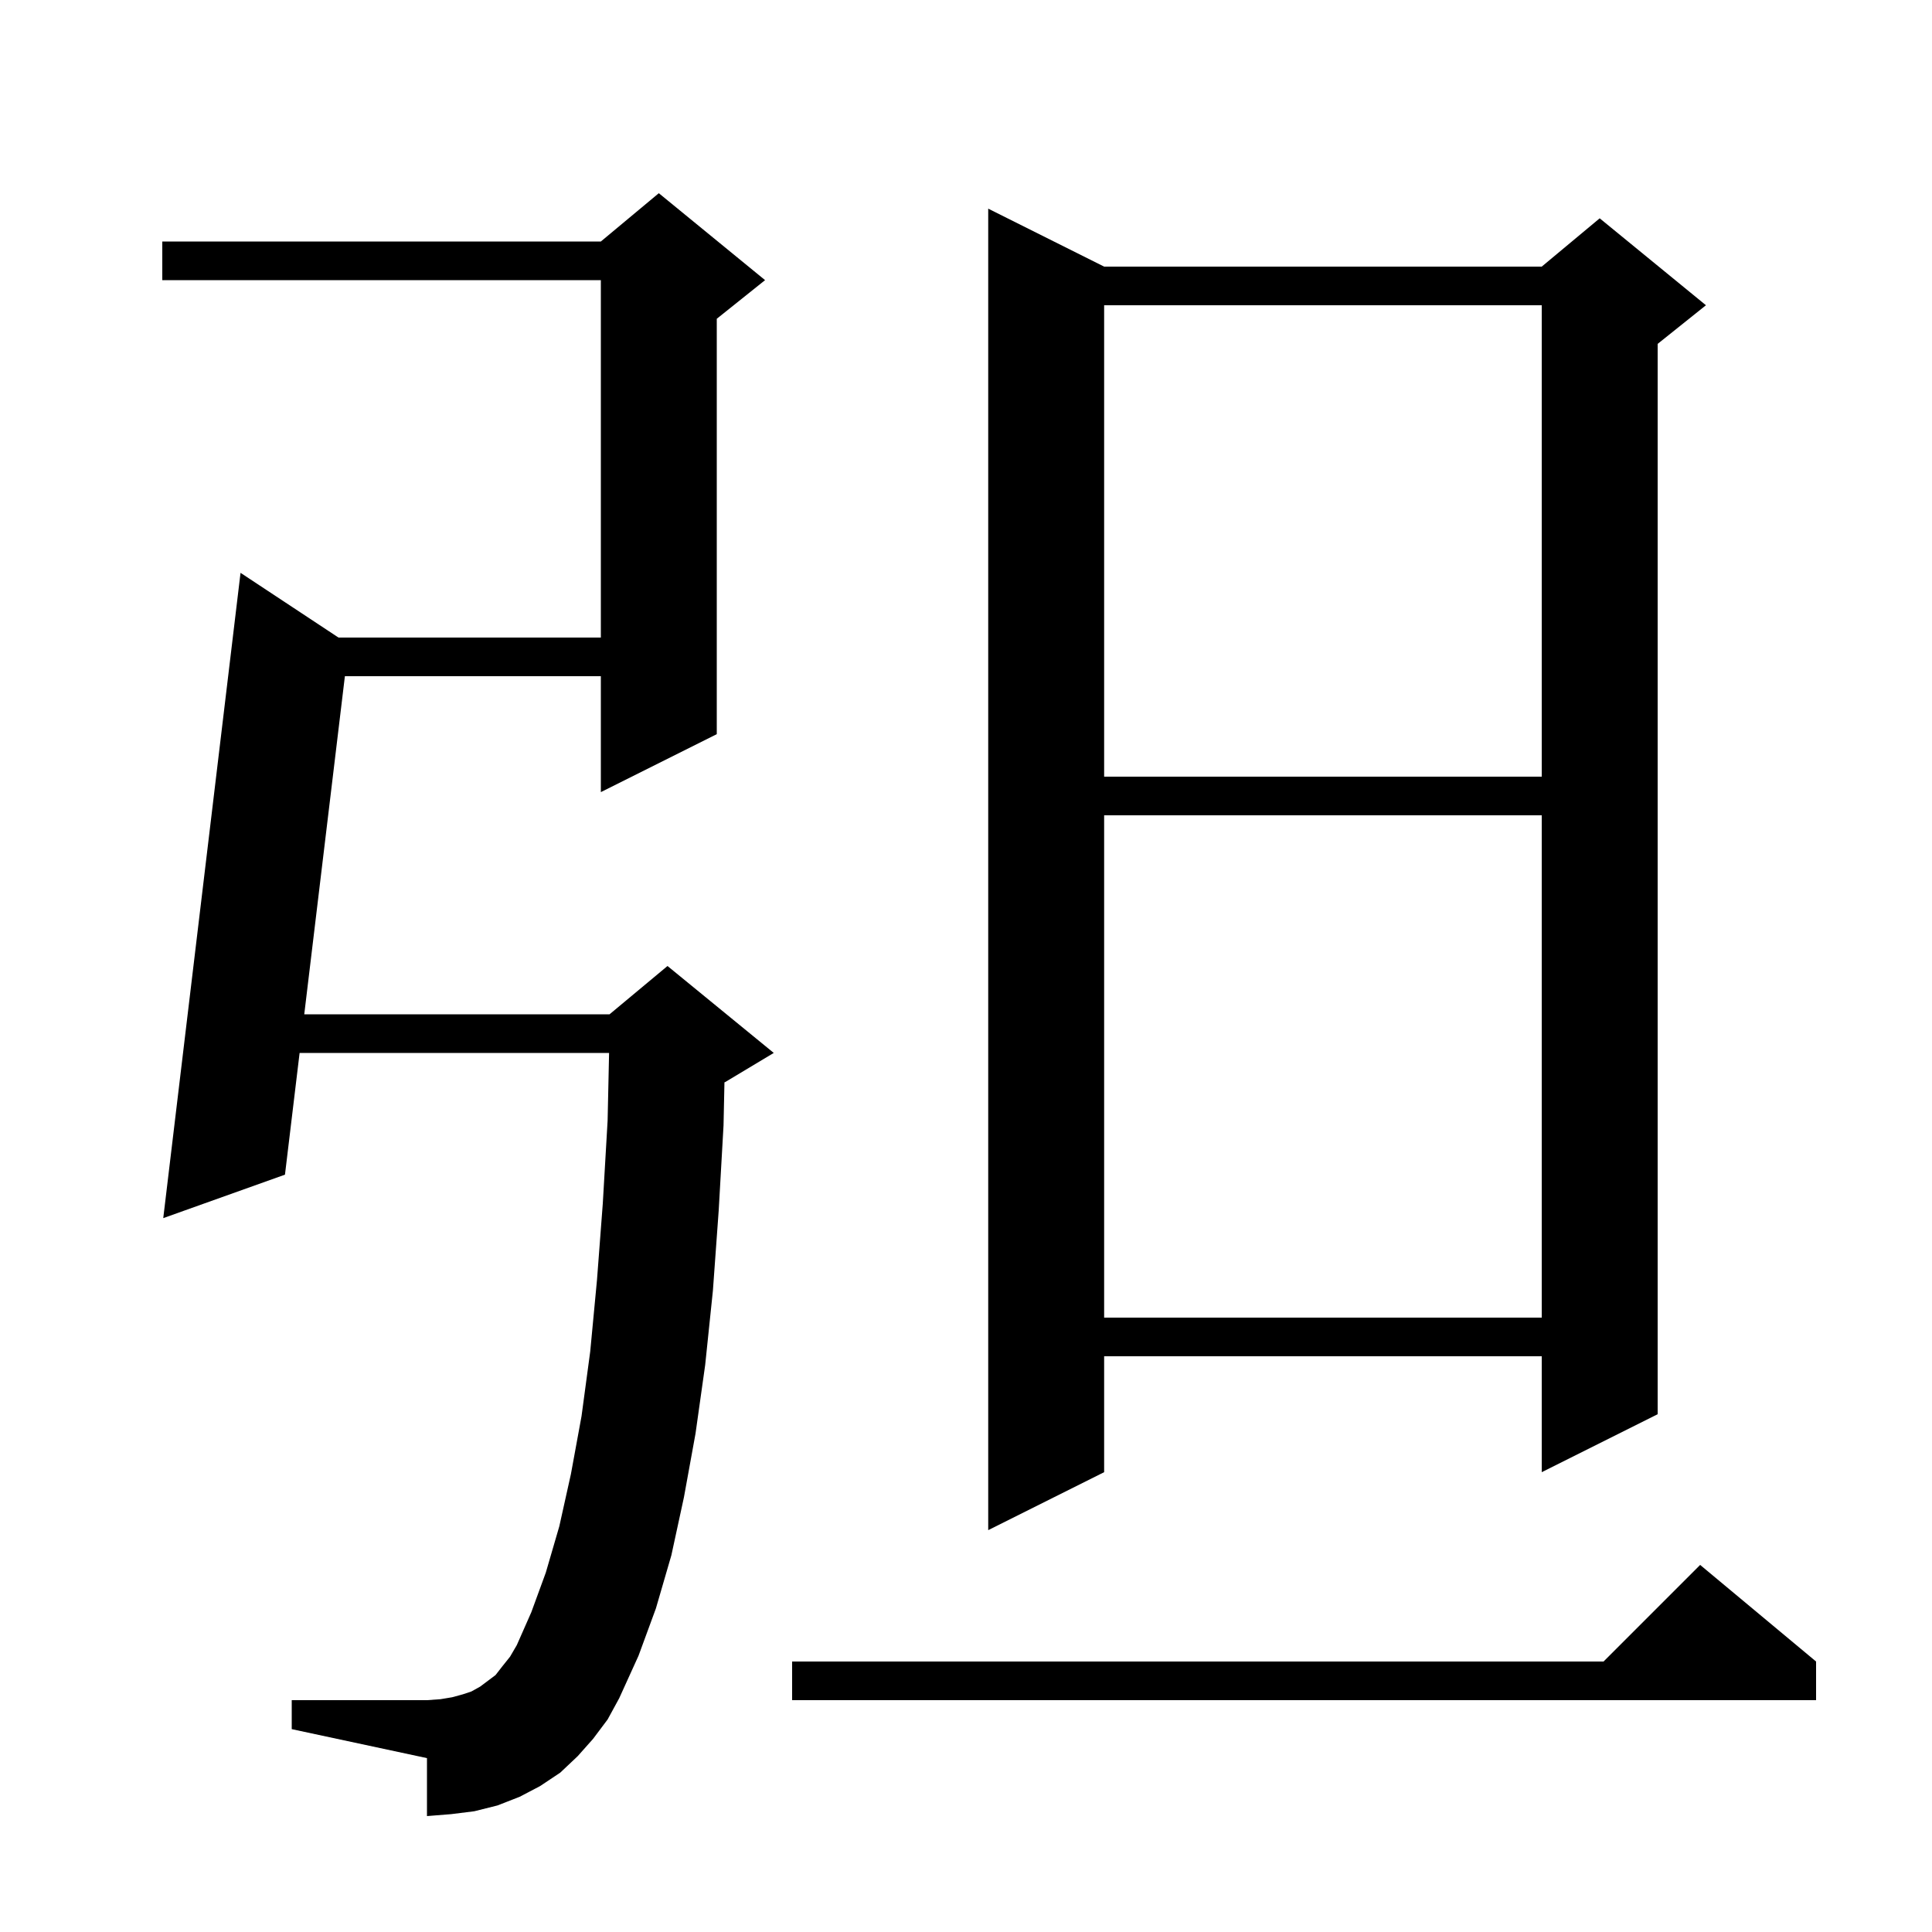 <svg xmlns="http://www.w3.org/2000/svg" xmlns:xlink="http://www.w3.org/1999/xlink" version="1.1" baseProfile="full" viewBox="0 0 200 200" width="200" height="200">
<g fill="black">
<path d="M 188.0 172.0 L 188.0 176.0 L 82.0 176.0 L 82.0 172.0 L 166.0 172.0 L 176.0 162.0 Z M 61.4 180.0 L 59.8 181.8 L 58.0 183.5 L 55.9 184.9 L 53.8 186.0 L 51.5 186.9 L 49.1 187.5 L 46.7 187.8 L 44.2 188.0 L 44.2 182.0 L 30.2 179.0 L 30.2 176.0 L 44.2 176.0 L 45.6 175.9 L 46.8 175.7 L 47.9 175.4 L 48.8 175.1 L 49.7 174.6 L 51.3 173.4 L 52.0 172.5 L 52.8 171.5 L 53.5 170.3 L 55.0 166.9 L 56.5 162.8 L 57.9 158.0 L 59.1 152.6 L 60.2 146.6 L 61.1 139.9 L 61.8 132.5 L 62.4 124.6 L 62.9 116.0 L 63.052 109.0 L 31.015 109.0 L 29.5 121.6 L 16.9 126.1 L 24.9 59.3 L 35.041 66.0 L 62.2 66.0 L 62.2 29.0 L 16.8 29.0 L 16.8 25.0 L 62.2 25.0 L 68.2 20.0 L 79.2 29.0 L 74.2 33.0 L 74.2 76.0 L 62.2 82.0 L 62.2 70.0 L 35.703 70.0 L 31.496 105.0 L 63.1 105.0 L 69.1 100.0 L 80.1 109.0 L 75.1 112.0 L 74.995 112.044 L 74.9 116.5 L 74.4 125.3 L 73.8 133.6 L 73.0 141.3 L 72.0 148.4 L 70.8 155.0 L 69.5 161.0 L 67.9 166.5 L 66.1 171.4 L 64.1 175.8 L 62.9 178.0 Z M 114.3 27.6 L 159.6 27.6 L 165.6 22.6 L 176.6 31.6 L 171.6 35.6 L 171.6 146.4 L 159.6 152.4 L 159.6 140.4 L 114.3 140.4 L 114.3 152.4 L 102.3 158.4 L 102.3 21.6 Z M 114.3 84.4 L 114.3 136.4 L 159.6 136.4 L 159.6 84.4 Z M 114.3 31.6 L 114.3 80.4 L 159.6 80.4 L 159.6 31.6 Z " />
</g>
</svg>
